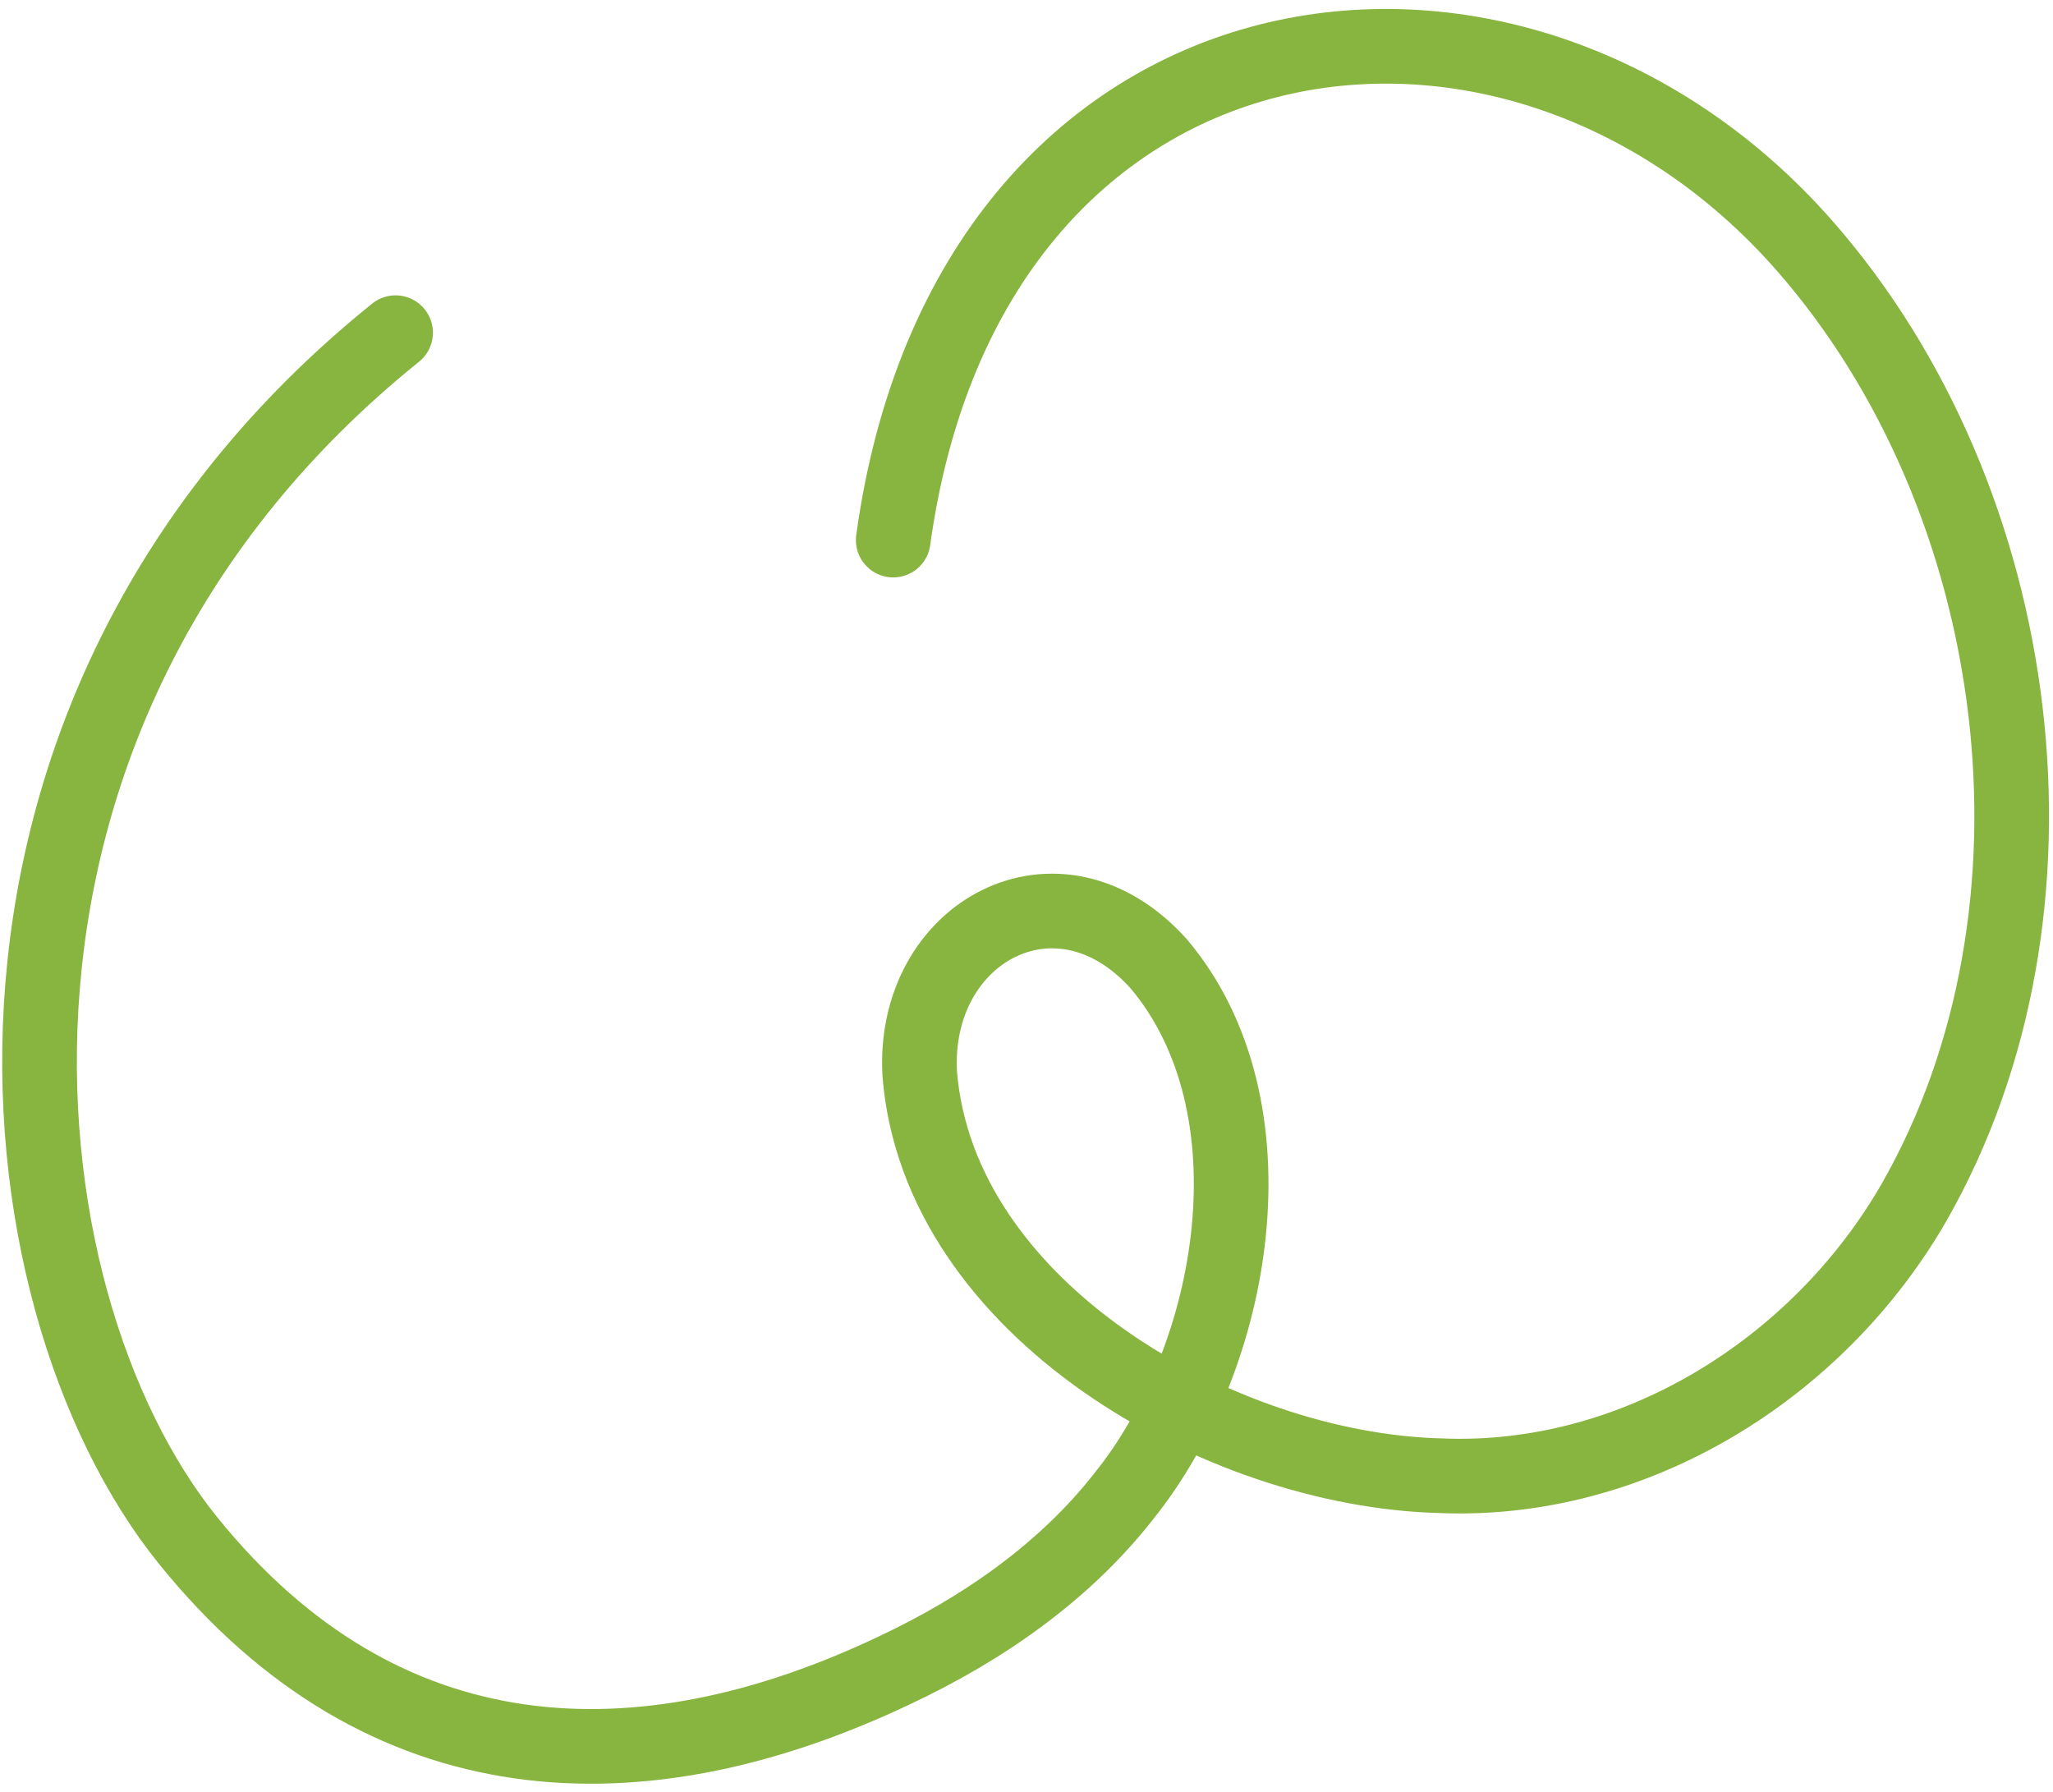 <svg width="165" height="144" viewBox="0 0 165 144" fill="none" xmlns="http://www.w3.org/2000/svg">
<path d="M31.793 26.736C-5.65 56.879 -0.852 104.059 15.14 123.832C30.84 143.249 51.498 143.892 71.795 134.277C79.05 130.885 85.595 126.277 90.299 120.265C99.389 108.996 102.819 88.948 93.129 77.457C85.043 68.452 73.269 74.892 73.92 86.314C75.451 105.233 98.02 118.125 115.721 118.593C131.367 119.266 146.133 109.988 153.821 96.647C167.232 73.202 162.942 40.173 145.037 19.751C121.46 -7.136 77.891 -0.82 71.788 43.404" stroke="#88B440" stroke-width="6" stroke-miterlimit="10" stroke-linecap="round"/>
</svg>
